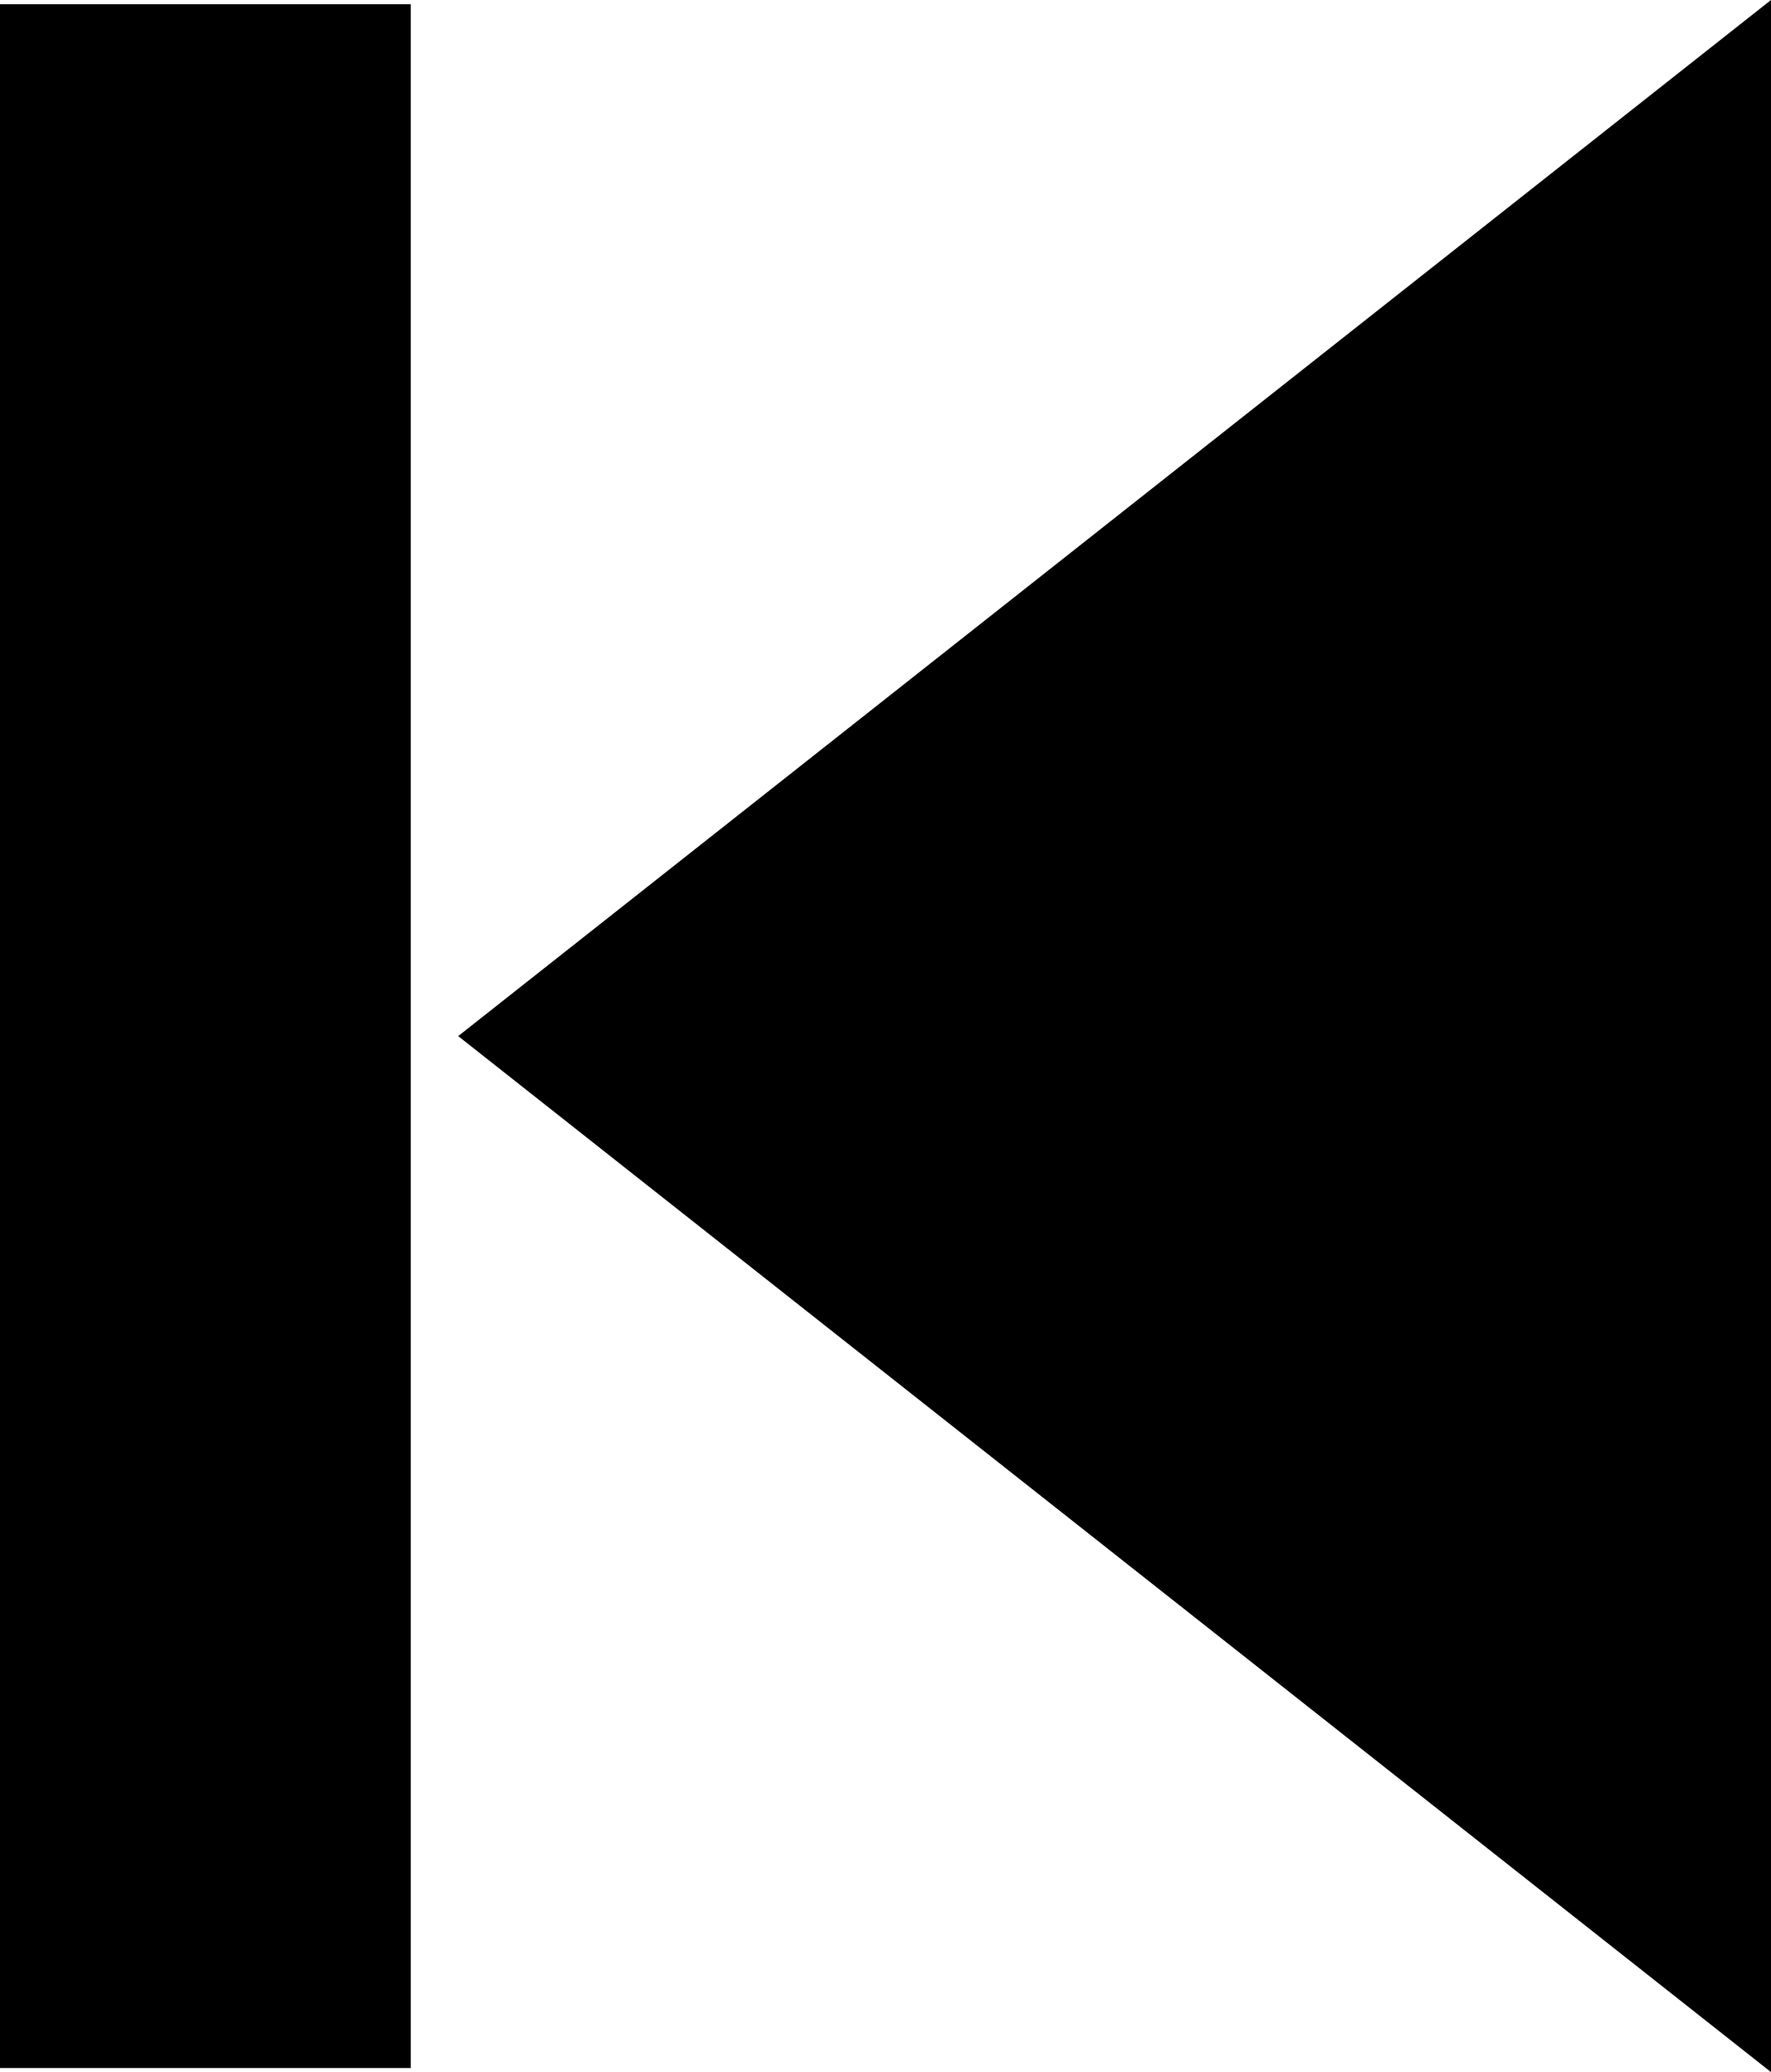 <?xml version="1.0" encoding="UTF-8" standalone="no"?>
<svg xmlns:rdf="http://www.w3.org/1999/02/22-rdf-syntax-ns#" xmlns="http://www.w3.org/2000/svg" xml:space="preserve" overflow="visible" height="20.855" viewBox="0 0 17.83 20.855" width="17.83" version="1.1" enable-background="new 0 0 17.83 20.855" xmlns:cc="http://creativecommons.org/ns#" xmlns:dc="http://purl.org/dc/elements/1.1/">
<path id="bgColor00" d="m4.613 10.428l13.217 10.427v-20.855l-13.217 10.428zm-4.613 10.386h4.135v-20.771h-4.135v20.771z"/>
</svg>
